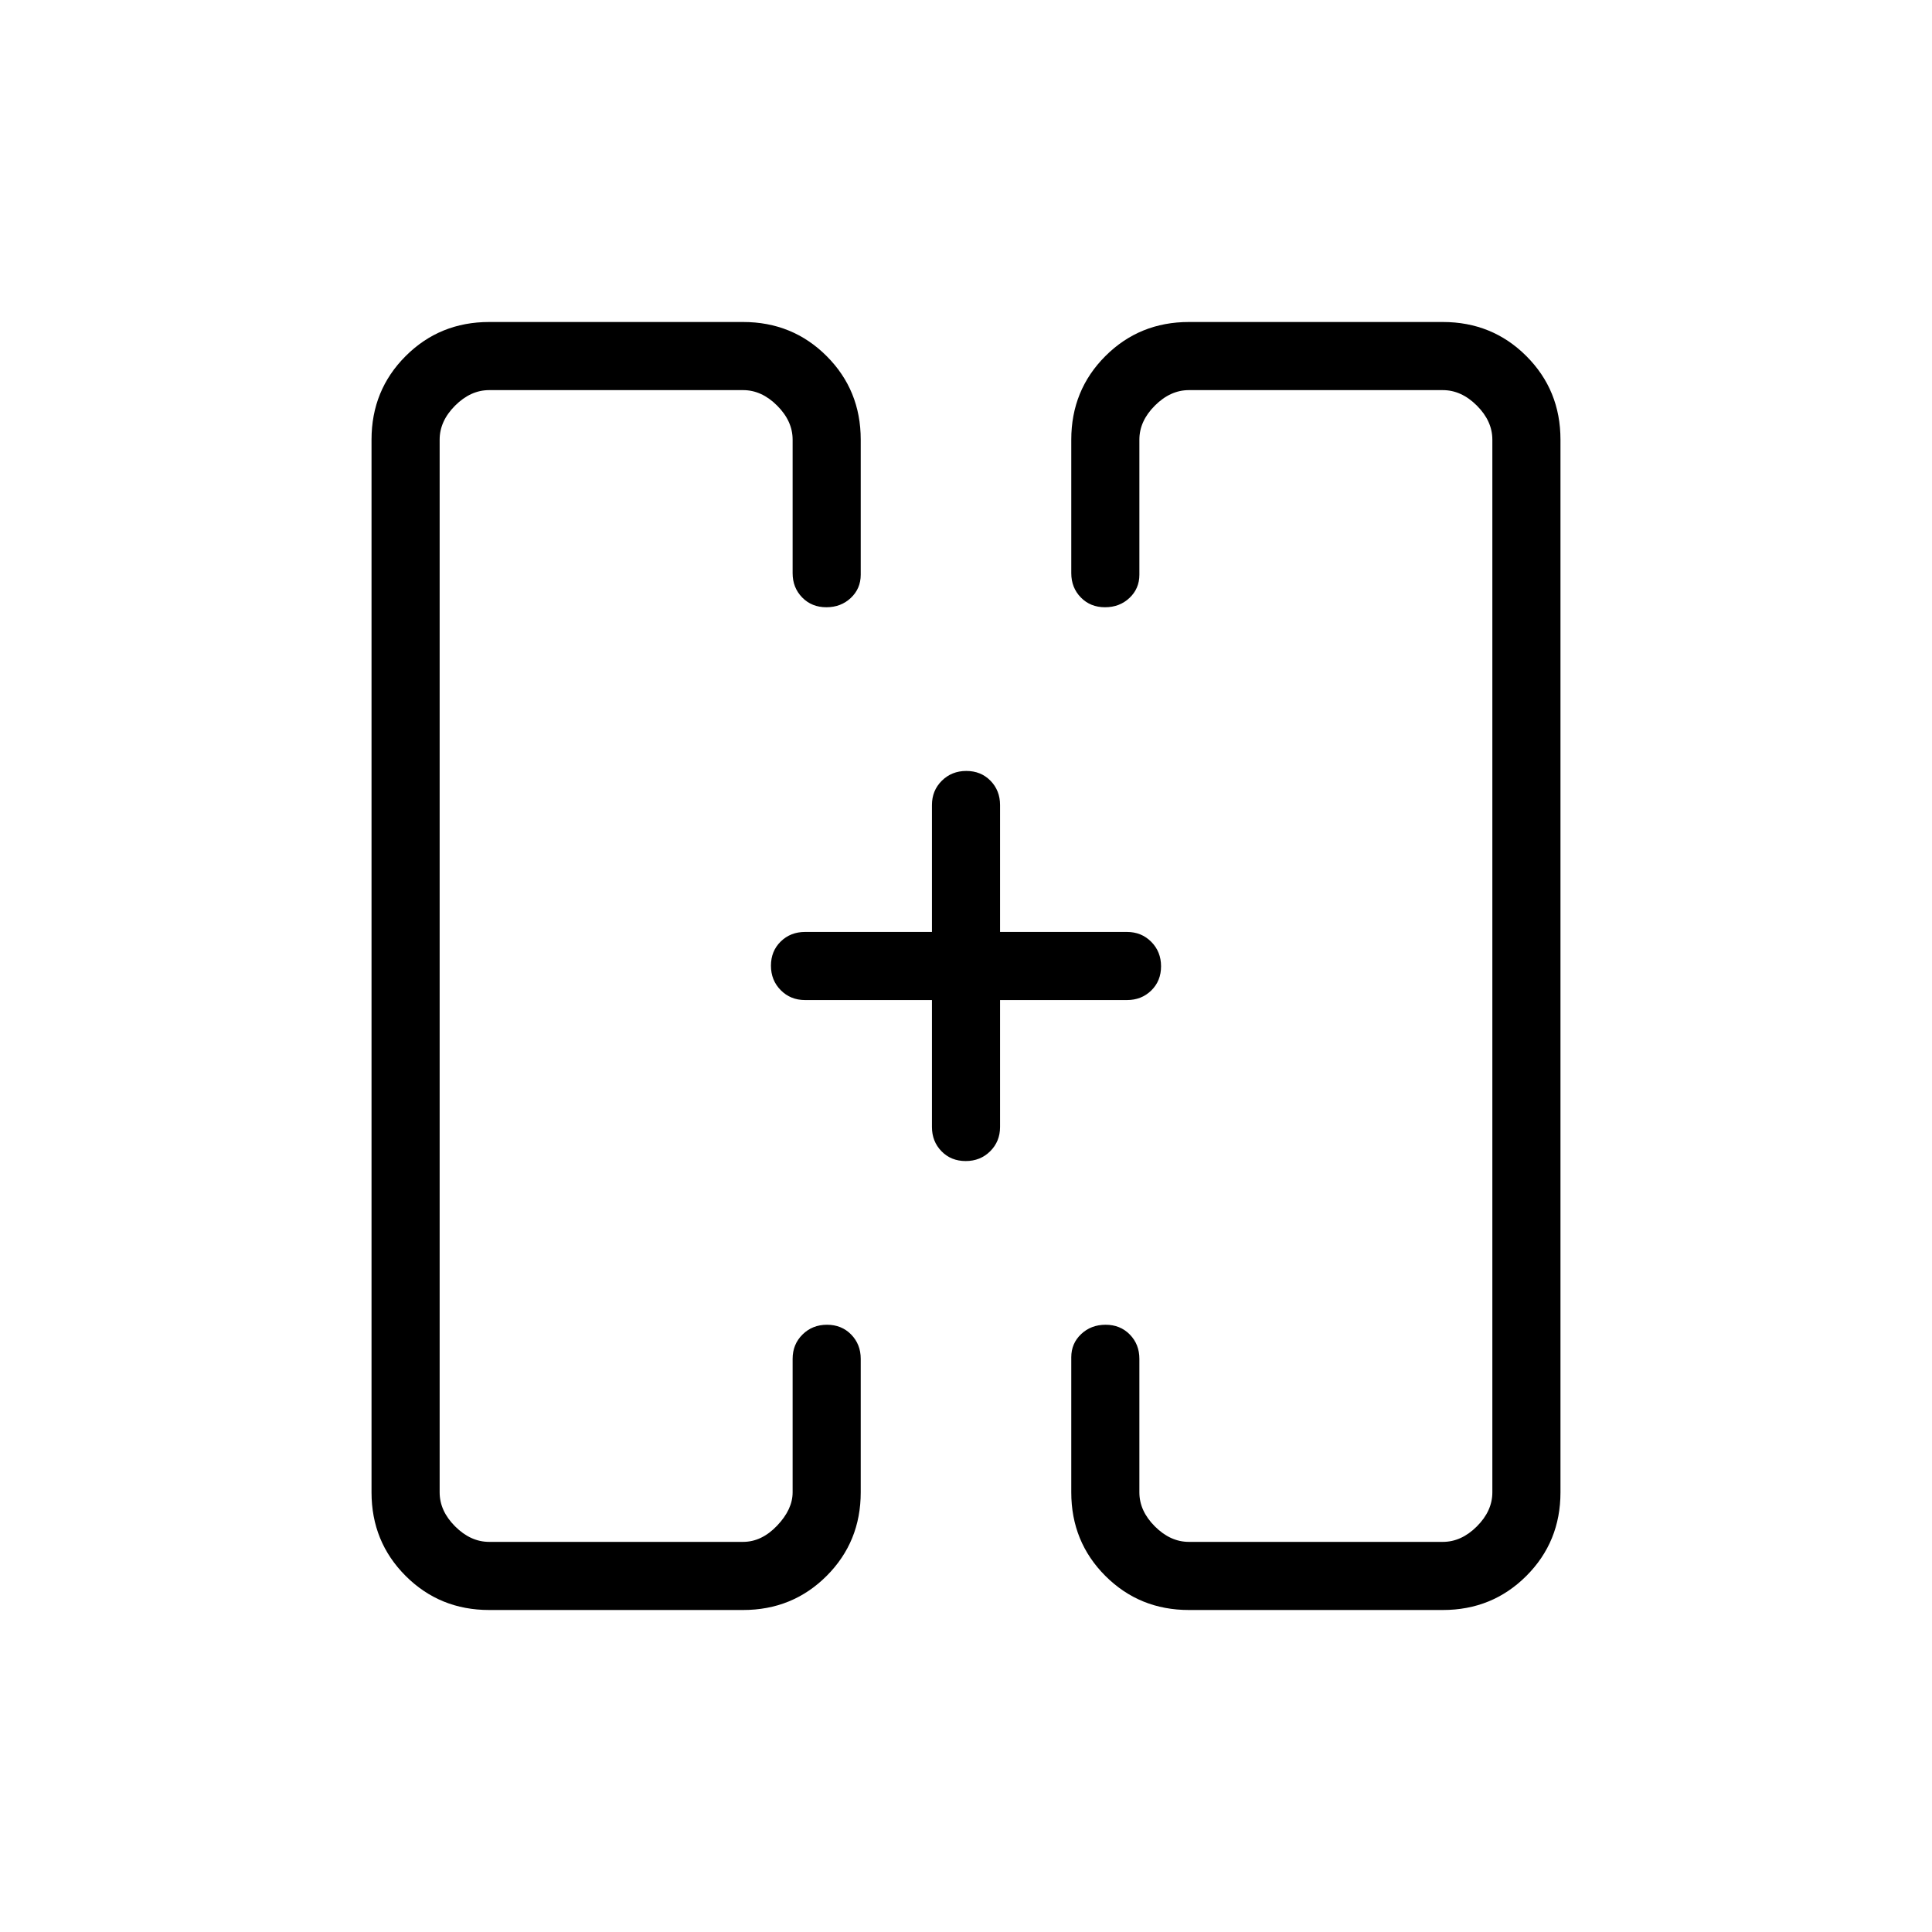 <svg xmlns="http://www.w3.org/2000/svg" height="40" viewBox="0 -960 960 960" width="40"><path d="M383.08-480Zm193.84 0ZM243.08-160q-24.58 0-41.52-16.94-16.95-16.94-16.95-41.52v-523.08q0-24.58 16.95-41.52Q218.5-800 243.08-800h126.15q24.58 0 41.52 16.94 16.94 16.94 16.94 41.52v67.13q0 6.87-4.91 11.51t-12.16 4.64q-7.26 0-12.02-4.86-4.75-4.87-4.75-12.06v-66.36q0-9.23-7.7-16.92-7.69-7.69-16.92-7.69H243.08q-9.23 0-16.93 7.69-7.69 7.69-7.69 16.92v523.08q0 9.23 7.69 16.92 7.7 7.69 16.93 7.69h126.15q9.23 0 16.92-8.07 7.7-8.08 7.7-16.54v-66.36q0-7.19 4.91-12.06 4.91-4.86 12.16-4.86 7.26 0 12.02 4.86 4.75 4.87 4.75 12.06v66.36q0 24.58-16.94 41.52Q393.81-160 369.23-160H243.08Zm347.69 0q-24.58 0-41.52-16.94-16.94-16.94-16.94-41.52v-67.13q0-6.87 4.91-11.51t12.16-4.64q7.26 0 12.02 4.86 4.75 4.87 4.75 12.06v66.36q0 9.23 7.7 16.92 7.69 7.69 16.92 7.69h126.15q9.23 0 16.93-7.69 7.69-7.69 7.69-16.92v-523.08q0-9.23-7.69-16.92-7.7-7.69-16.93-7.69H590.77q-9.23 0-16.92 7.69-7.7 7.69-7.7 16.92v67.13q0 6.87-4.91 11.51t-12.16 4.64q-7.26 0-12.02-4.86-4.75-4.87-4.75-12.06v-66.36q0-24.58 16.94-41.52Q566.19-800 590.77-800h126.15q24.58 0 41.52 16.94 16.95 16.94 16.95 41.52v523.08q0 24.58-16.95 41.52Q741.5-160 716.92-160H590.77ZM463.08-463.08H400q-7.19 0-12.06-4.91-4.86-4.91-4.86-12.16 0-7.26 4.86-12.02 4.87-4.75 12.06-4.75h63.08V-560q0-7.19 4.91-12.06 4.91-4.86 12.16-4.86 7.26 0 12.02 4.86 4.75 4.87 4.75 12.06v63.08H560q7.19 0 12.06 4.91 4.86 4.91 4.86 12.16 0 7.26-4.86 12.02-4.87 4.75-12.06 4.75h-63.08V-400q0 7.19-4.91 12.06-4.91 4.86-12.16 4.86-7.26 0-12.02-4.86-4.75-4.87-4.75-12.06v-63.08Z"/></svg>